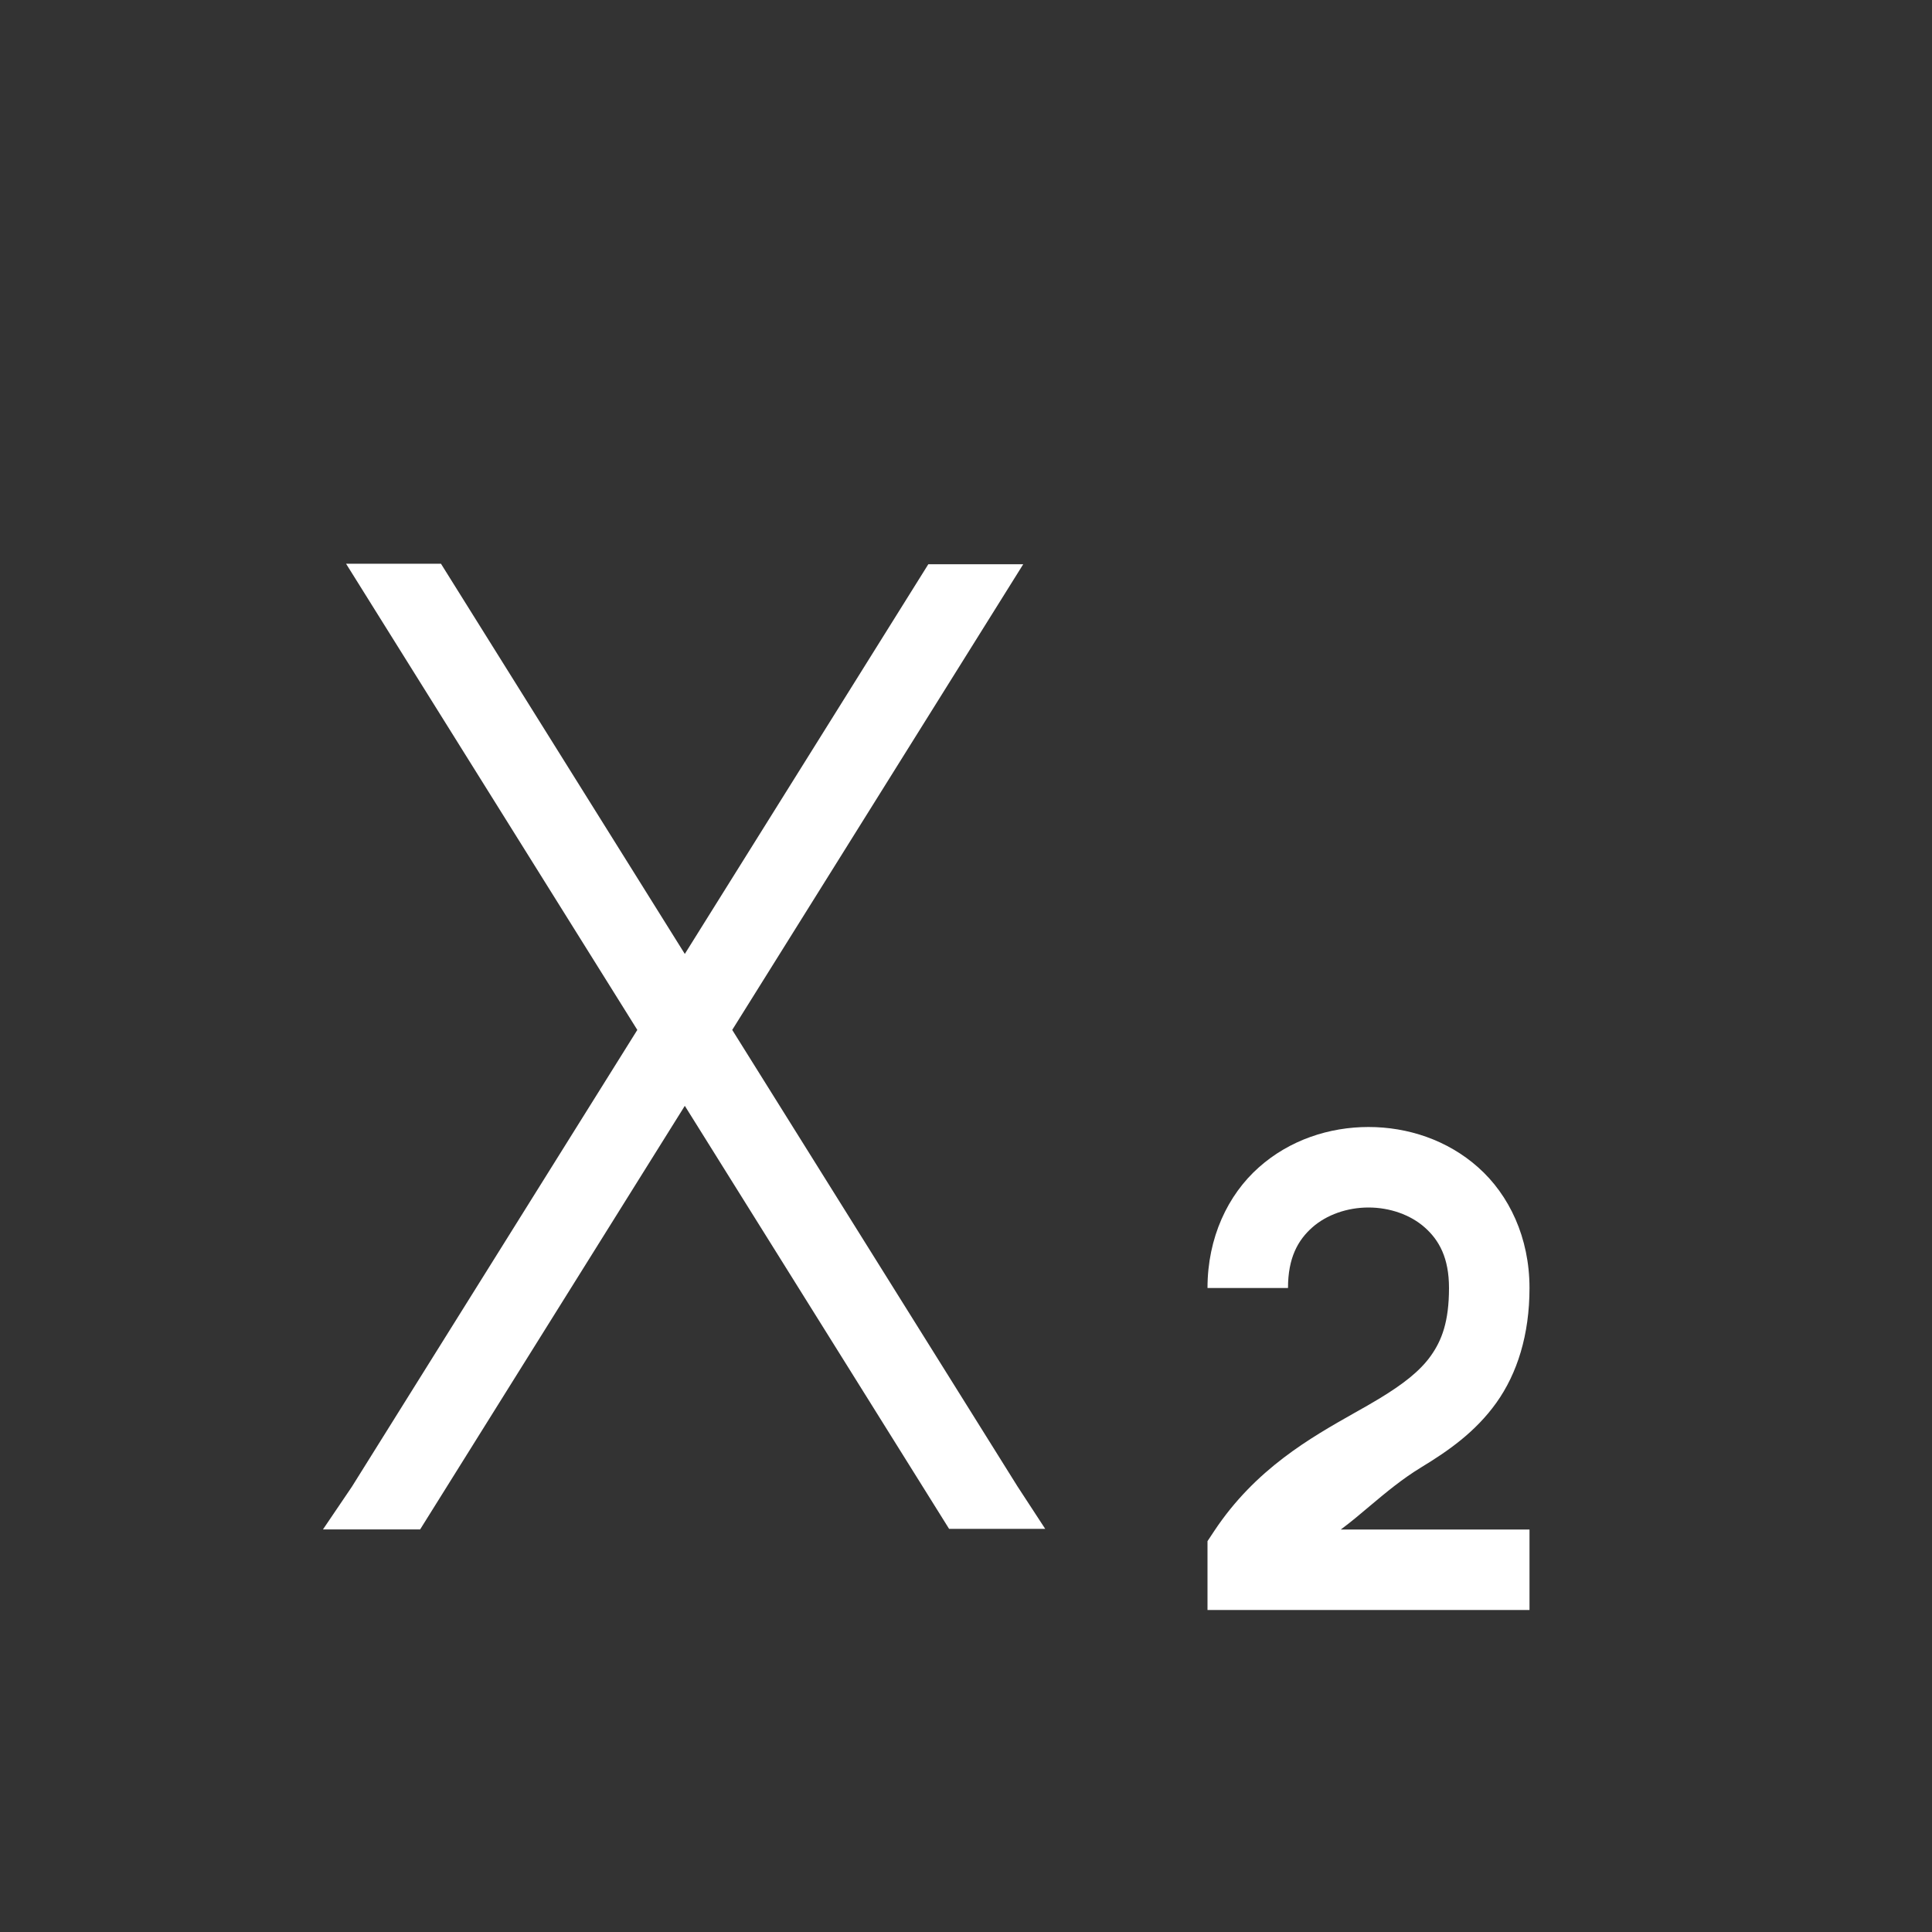 <svg viewBox="0 0 24 24" fill="none" xmlns="http://www.w3.org/2000/svg">
<rect x="0" y="0" width="24" height="24" fill="#333333" stroke="none"/>
<path fill-rule="evenodd" clip-rule="evenodd" d="M4.299 7.003H5.478L8.507 11.85L11.532 7.009L12.711 7.009L9.096 12.794L12.638 18.462L12.984 18.992H11.79L8.507 13.737L5.219 18.999L4.012 18.999L4.371 18.469L7.917 12.794L4.299 7.003ZM15.637 14.502C16.021 14.16 16.514 14 17 14C17.486 14 17.979 14.16 18.363 14.502C18.748 14.844 19 15.375 19 16C19 16.581 18.848 17.062 18.588 17.426C18.328 17.79 17.987 18.026 17.656 18.227C17.419 18.371 17.217 18.54 17.018 18.707C16.899 18.808 16.78 18.908 16.656 19H19V20H15V19.145L15.084 19.018C15.595 18.247 16.281 17.86 16.827 17.551C16.938 17.489 17.042 17.43 17.139 17.371C17.425 17.197 17.636 17.036 17.773 16.844C17.91 16.652 18 16.419 18 16C18 15.625 17.877 15.406 17.699 15.248C17.521 15.09 17.264 15 17 15C16.736 15 16.479 15.09 16.301 15.248C16.123 15.406 16 15.625 16 16H15C15 15.375 15.252 14.844 15.637 14.502Z" fill="white"/>
</svg>
